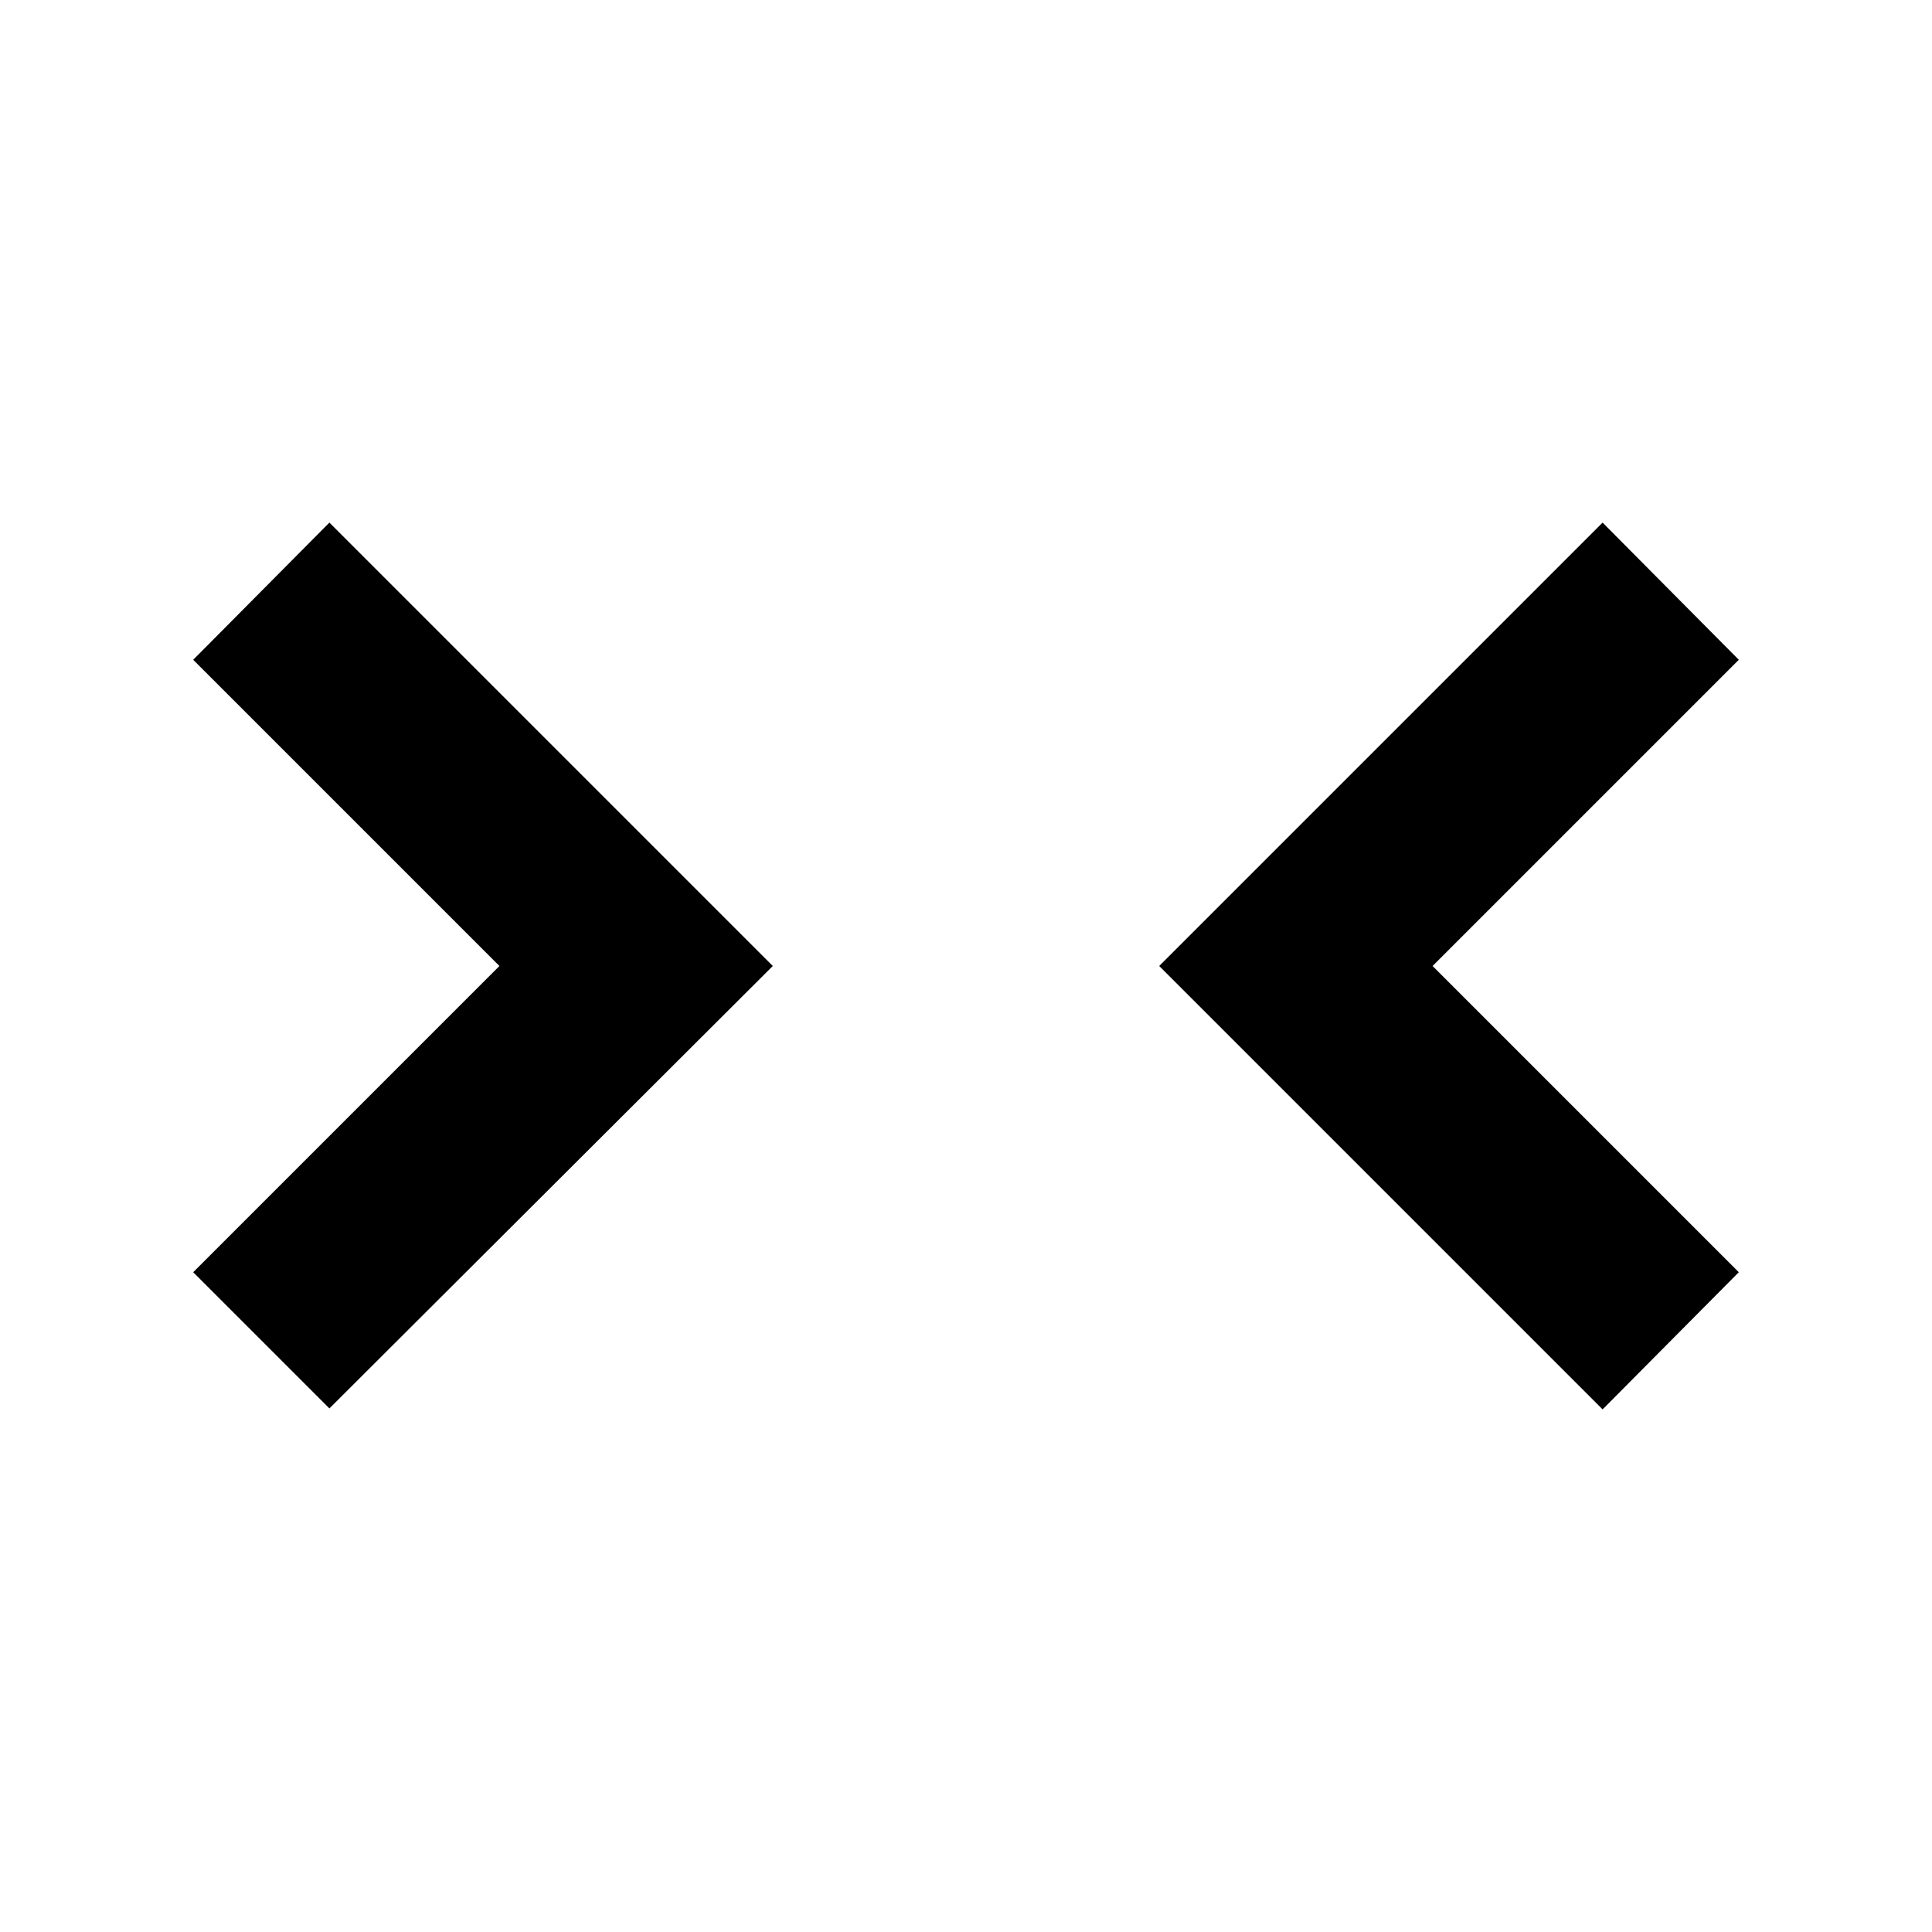 <svg xmlns="http://www.w3.org/2000/svg" width="18px" height="18px" viewBox="2 2 20 20">
  <path id="icon" transform="rotate(90 12 12)"
    d="M7.41 18.59L8.83 20 12 16.83 15.17 20l1.41-1.41L12 14l-4.59 4.59zm9.18-13.18L15.17 4 12 7.17 8.83 4 7.41 5.41 12 10l4.59-4.59z" />
</svg>